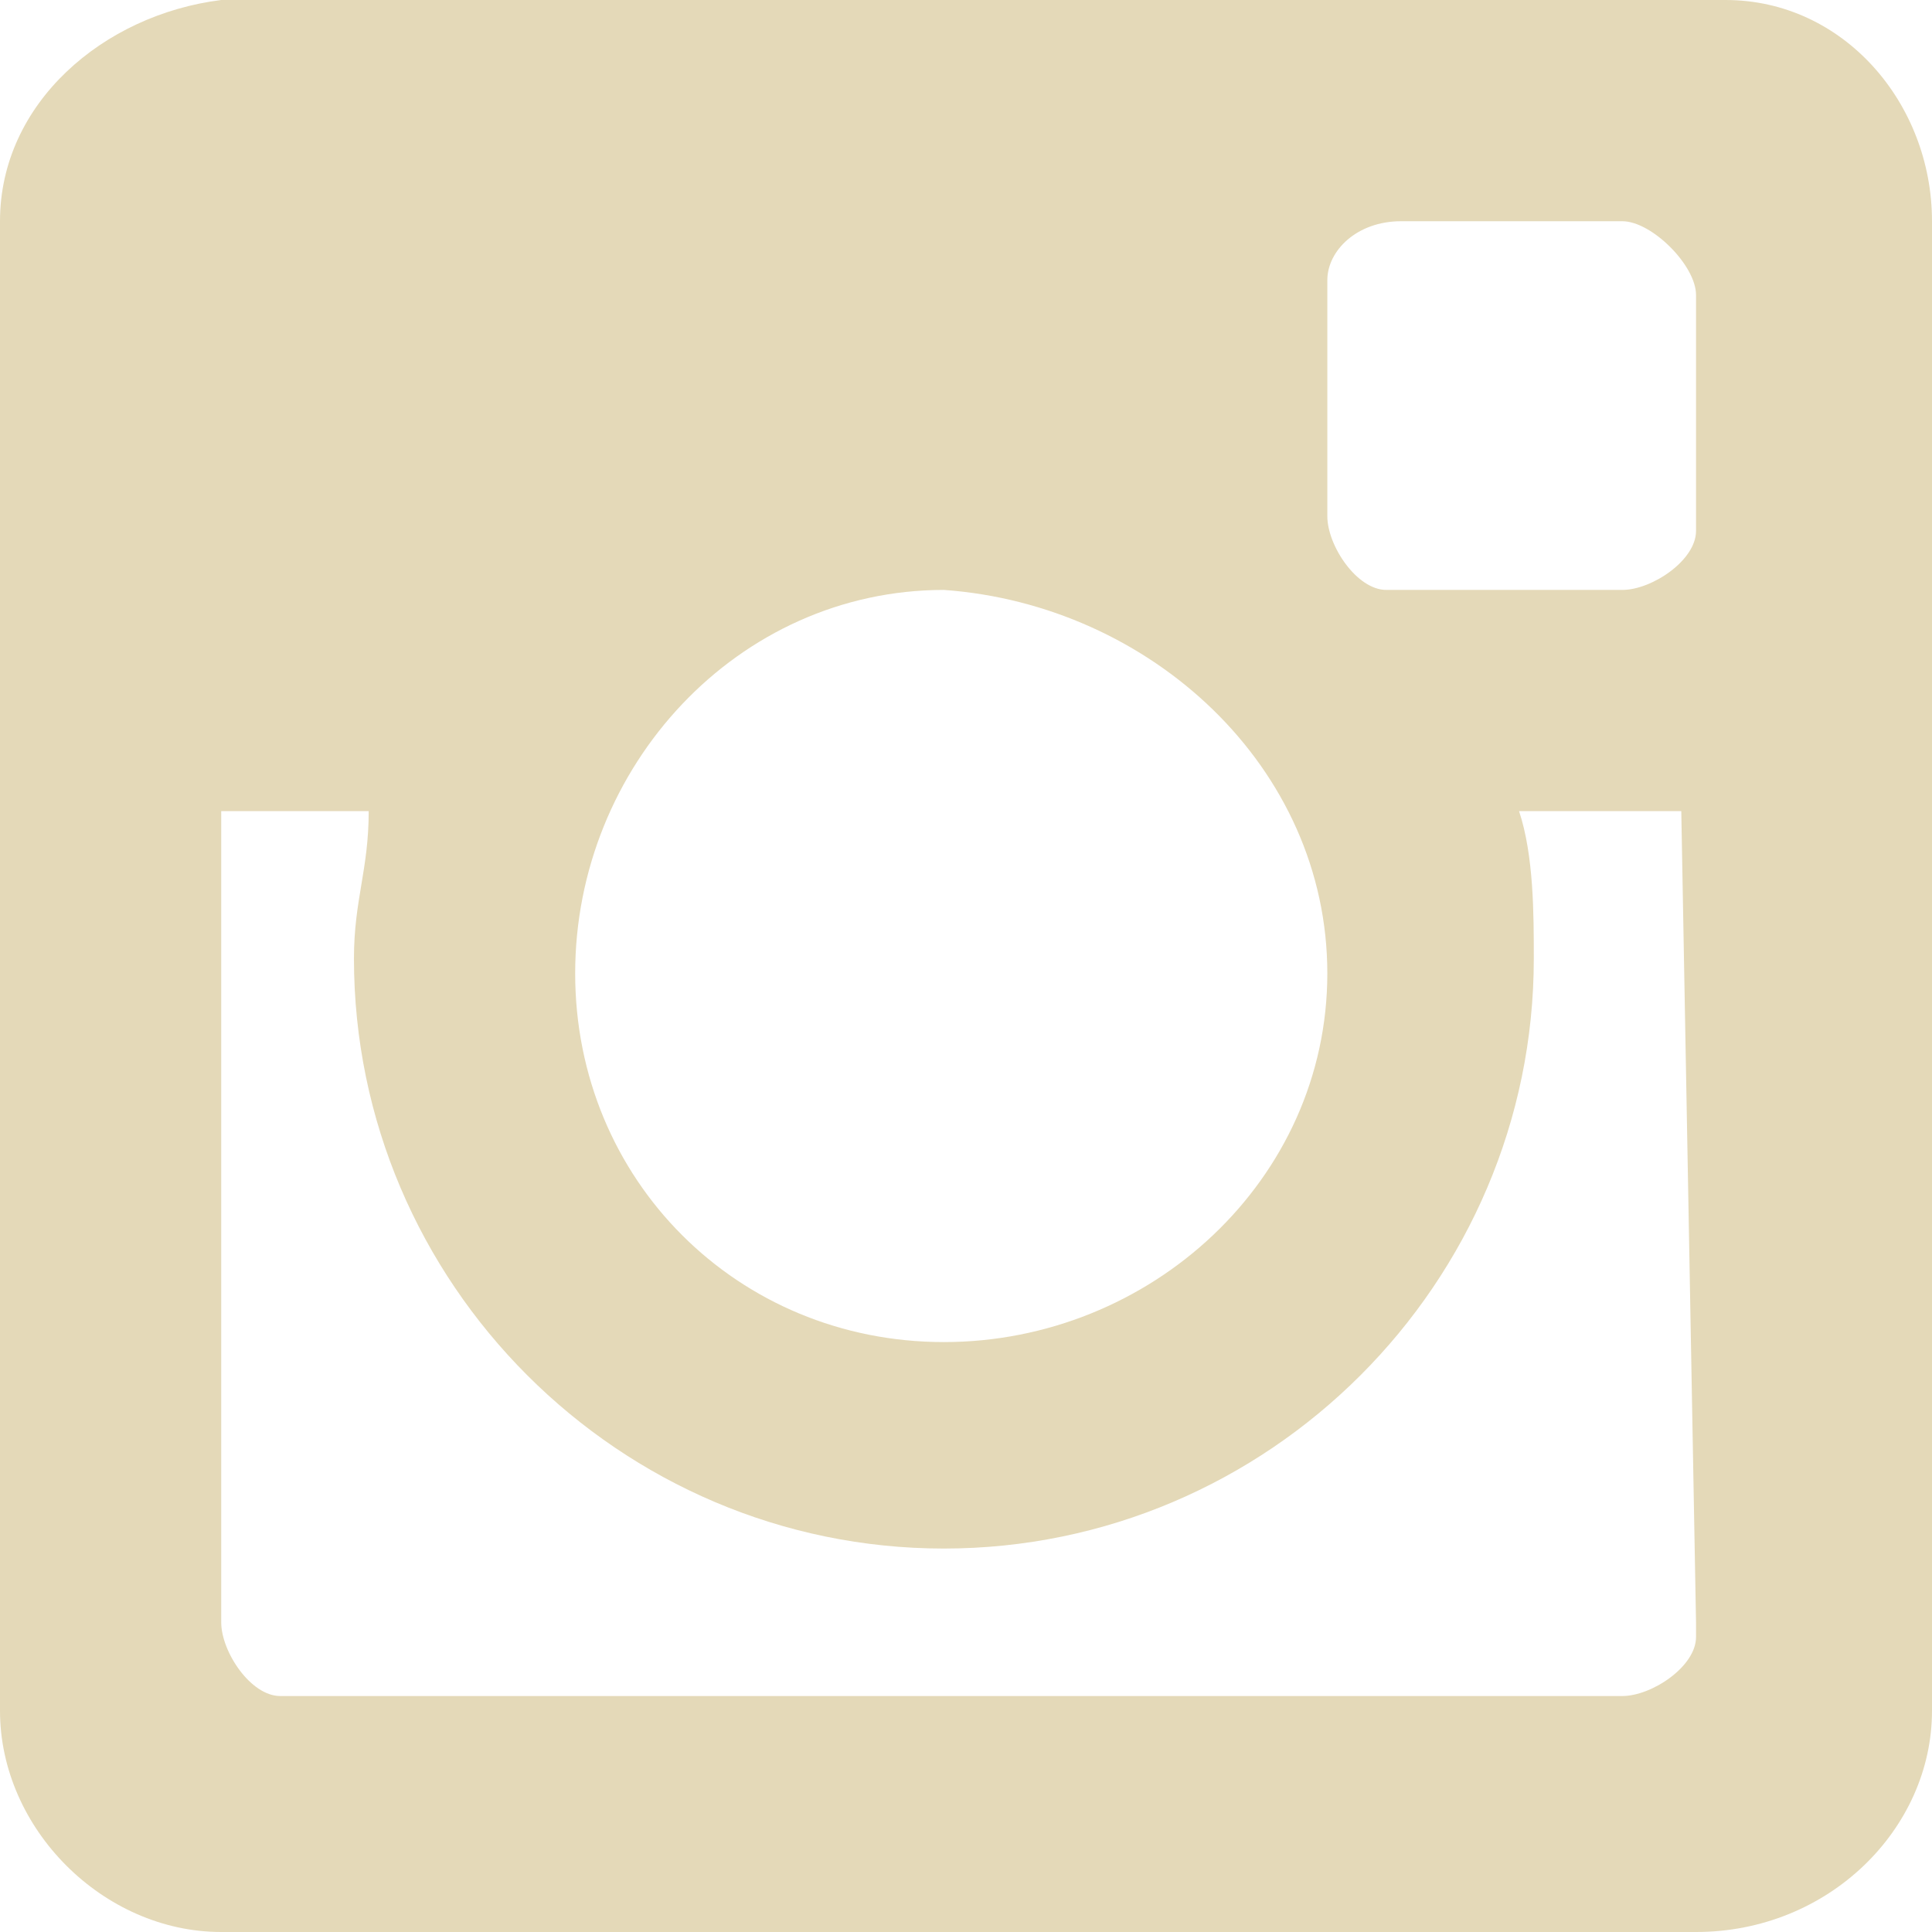 <?xml version="1.0" encoding="utf-8"?>
<!-- Generator: Adobe Illustrator 19.2.1, SVG Export Plug-In . SVG Version: 6.00 Build 0)  -->
<svg version="1.1" id="Layer_1" xmlns="http://www.w3.org/2000/svg" xmlns:xlink="http://www.w3.org/1999/xlink" x="0px" y="0px"
	 viewBox="0 0 13.1 13.1" style="enable-background:new 0 0 13.1 13.1;" xml:space="preserve">
<style type="text/css">
	.st0{fill:#E4D9B8;}
</style>
<title>SK_Icons</title>
<path class="st0" d="M11.4,5.5h-1.1c0.1,0.3,0.1,0.7,0.1,1c0,2.2-1.8,4-4,4s-4-1.8-4-4c0-0.4,0.1-0.6,0.1-1h-1V11
	c0,0.2,0.2,0.5,0.4,0.5c0,0,0,0,0.1,0h9c0.2,0,0.5-0.2,0.5-0.4c0,0,0,0,0-0.1L11.4,5.5L11.4,5.5z M11.5,2c0-0.2-0.3-0.5-0.5-0.5
	c0,0,0,0-0.1,0H9.5C9.2,1.5,9,1.7,9,1.9c0,0,0,0,0,0.1v1.5C9,3.7,9.2,4,9.4,4c0,0,0,0,0.1,0H11c0.2,0,0.5-0.2,0.5-0.4c0,0,0,0,0-0.1
	V2L11.5,2z M6.4,4C5,4,3.9,5.2,3.9,6.6S5,9.1,6.4,9.1S9,8,9,6.6S7.8,4.1,6.4,4L6.4,4 M11.5,13.1h-10c-0.8,0-1.5-0.7-1.5-1.5l0,0V1.5
	C0,0.7,0.7,0.1,1.5,0c0,0,0,0,0.1,0h10.1c0.8,0,1.4,0.7,1.4,1.5l0,0v10.1C13.1,12.4,12.4,13.1,11.5,13.1"/>
</svg>

